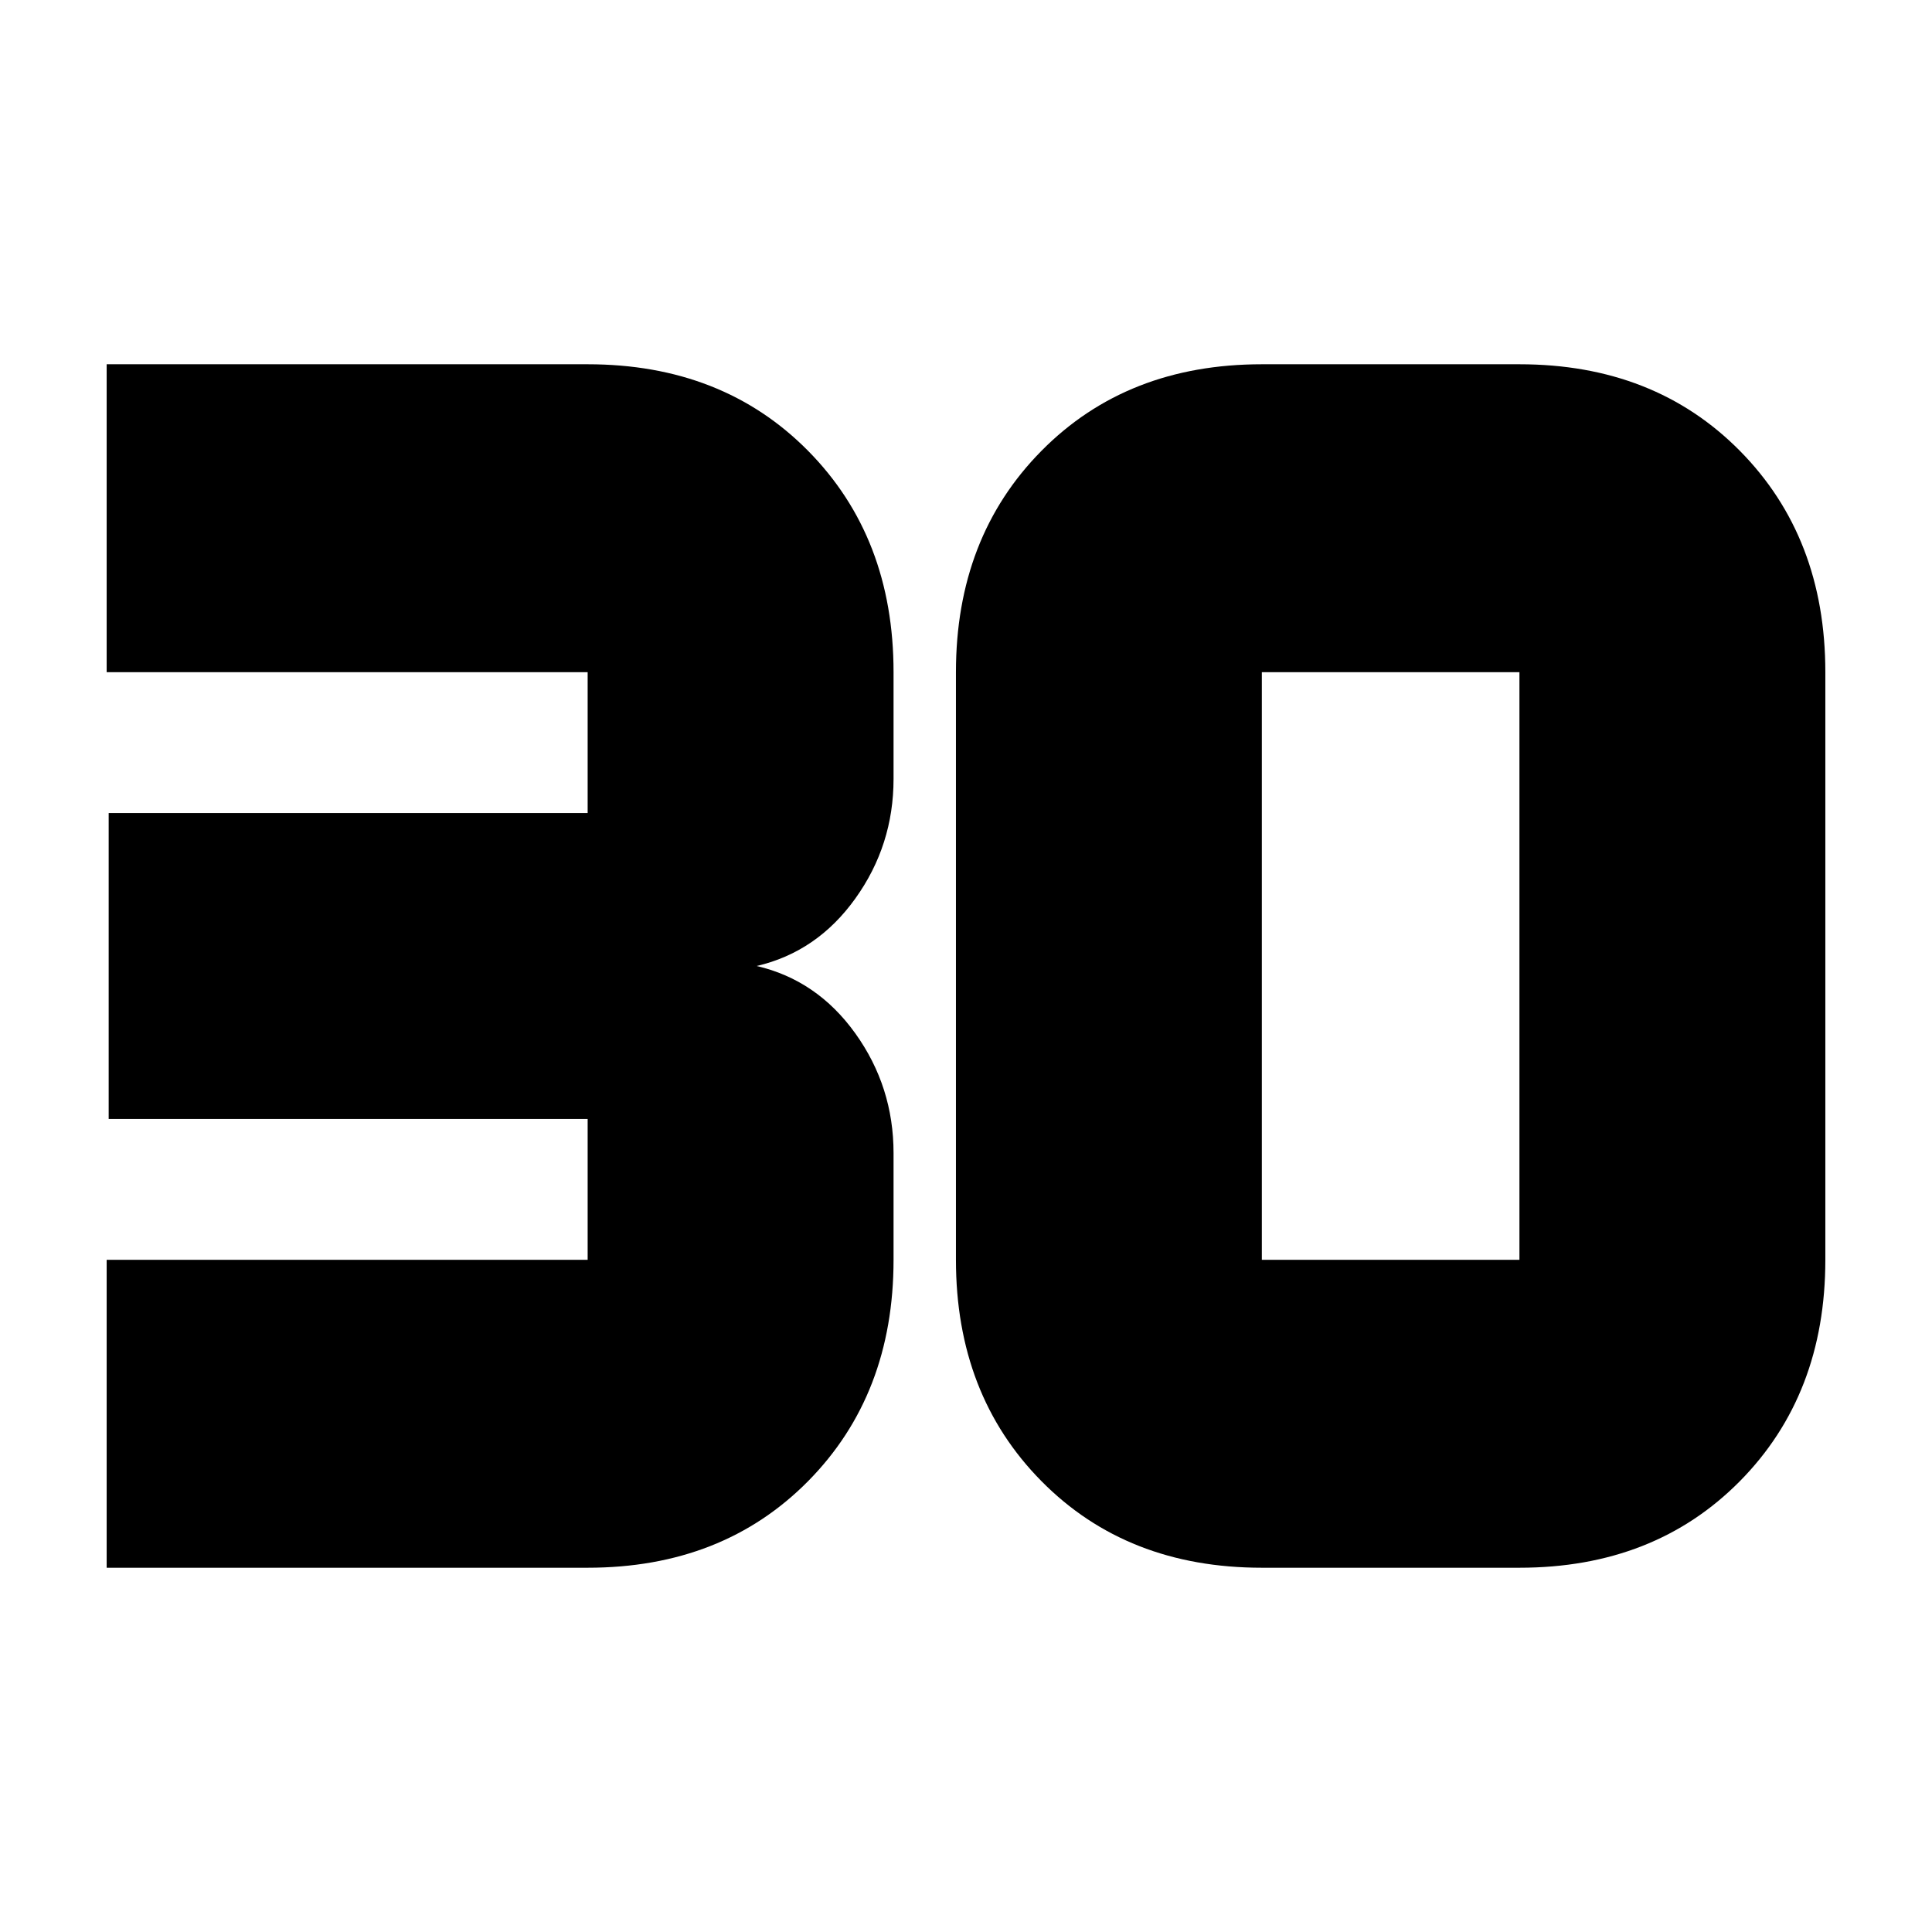<svg xmlns="http://www.w3.org/2000/svg" height="24" width="24"><path d="M1.325 19.475V15.65H7.3Q7.3 15.65 7.3 15.65Q7.3 15.65 7.3 15.65V13.9Q7.3 13.9 7.3 13.9Q7.3 13.9 7.3 13.9H1.35V10.1H7.3Q7.3 10.1 7.3 10.1Q7.3 10.1 7.3 10.1V8.35Q7.3 8.35 7.3 8.35Q7.3 8.35 7.3 8.35H1.325V4.525H7.3Q8.975 4.525 10.038 5.6Q11.1 6.675 11.1 8.35V9.675Q11.1 10.5 10.625 11.162Q10.15 11.825 9.4 12Q10.15 12.175 10.625 12.837Q11.1 13.5 11.1 14.325V15.65Q11.1 17.325 10.038 18.4Q8.975 19.475 7.3 19.475ZM15.675 15.65H18.875Q18.875 15.65 18.875 15.65Q18.875 15.65 18.875 15.65V8.35Q18.875 8.35 18.875 8.35Q18.875 8.35 18.875 8.35H15.675Q15.675 8.35 15.675 8.35Q15.675 8.35 15.675 8.35V15.65Q15.675 15.65 15.675 15.65Q15.675 15.65 15.675 15.65ZM15.675 19.475Q14 19.475 12.938 18.4Q11.875 17.325 11.875 15.65V8.35Q11.875 6.675 12.938 5.6Q14 4.525 15.675 4.525H18.875Q20.55 4.525 21.613 5.6Q22.675 6.675 22.675 8.35V15.65Q22.675 17.325 21.613 18.4Q20.55 19.475 18.875 19.475Z"/></svg>